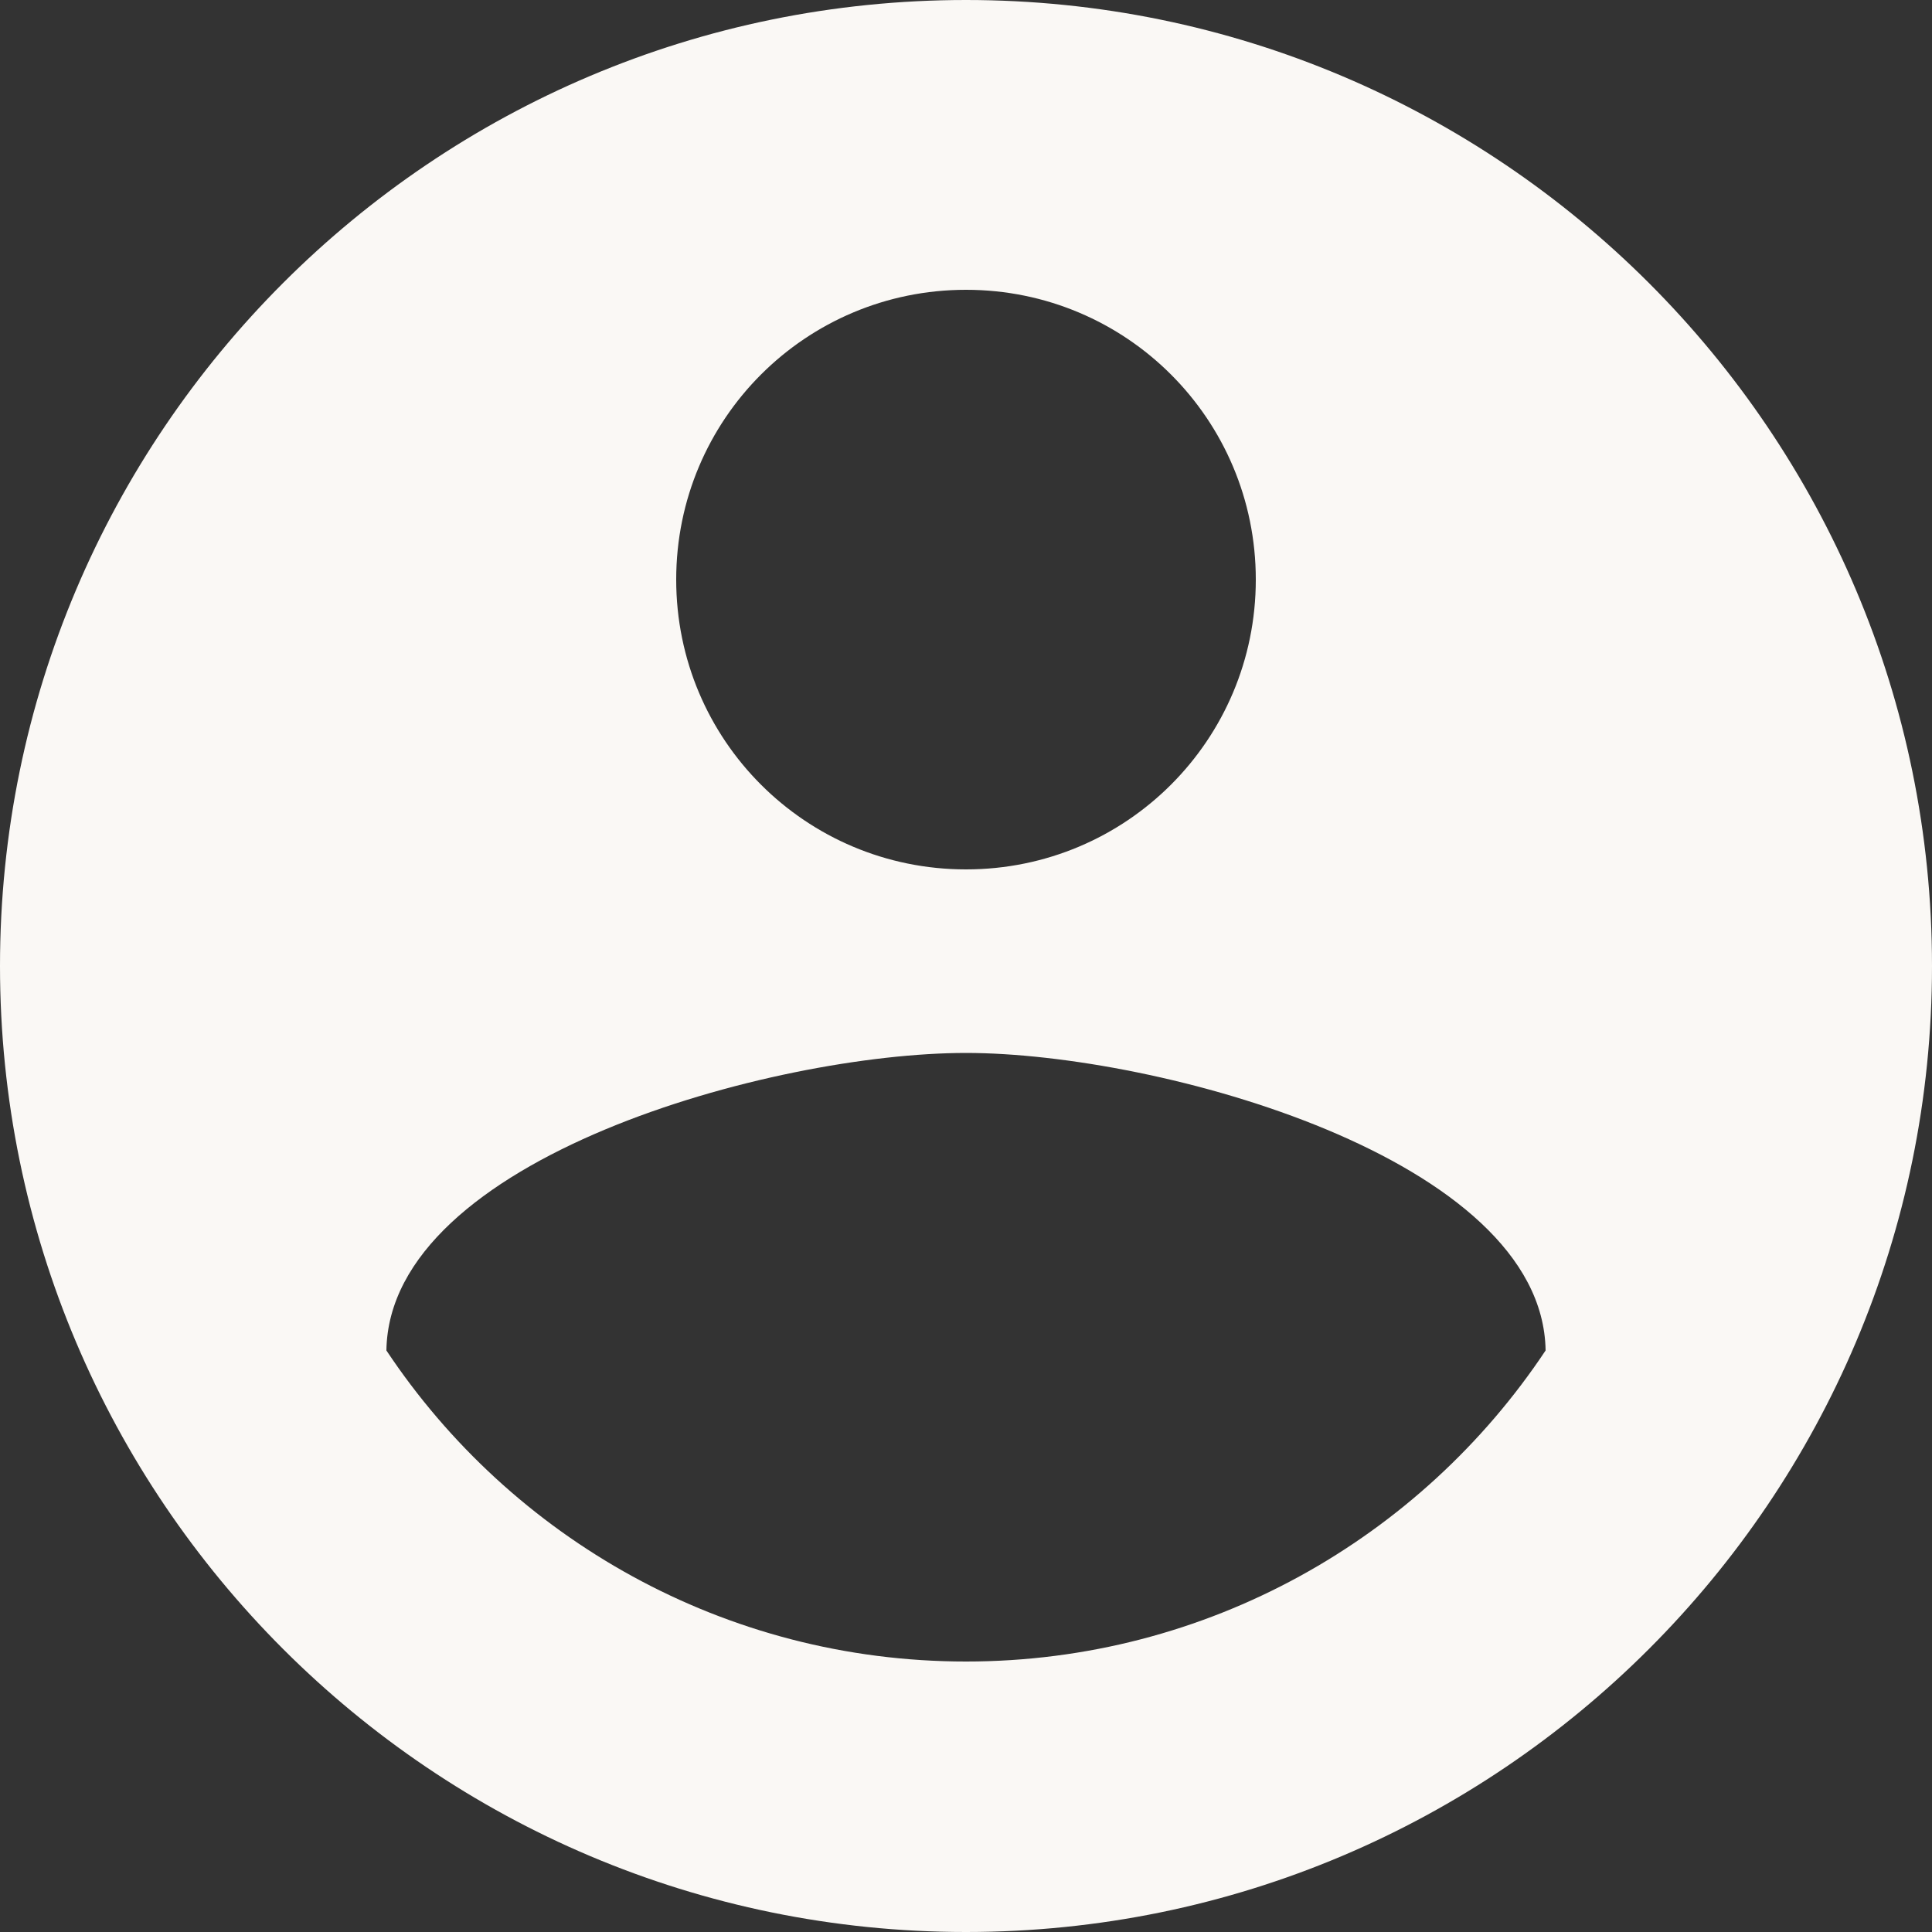<svg width="63" height="63" viewBox="0 0 63 63" fill="none" xmlns="http://www.w3.org/2000/svg">
<rect x="0" y="0" width="63" height="63" fill="#333333" stroke="none"/>
<path d="M31.5 0C14.112 0 0 14.112 0 31.5C0 48.888 14.112 63 31.5 63C48.888 63 63 48.888 63 31.5C63 14.112 48.888 0 31.5 0ZM31.5 9.45C36.729 9.45 40.95 13.671 40.95 18.9C40.95 24.129 36.729 28.35 31.5 28.35C26.271 28.35 22.05 24.129 22.05 18.9C22.05 13.671 26.271 9.45 31.5 9.45ZM31.5 54.18C23.625 54.18 16.663 50.148 12.6 44.037C12.694 37.769 25.2 34.335 31.5 34.335C37.769 34.335 50.306 37.769 50.4 44.037C46.337 50.148 39.375 54.18 31.5 54.18Z" fill="#FAF8F5"/>
</svg>
